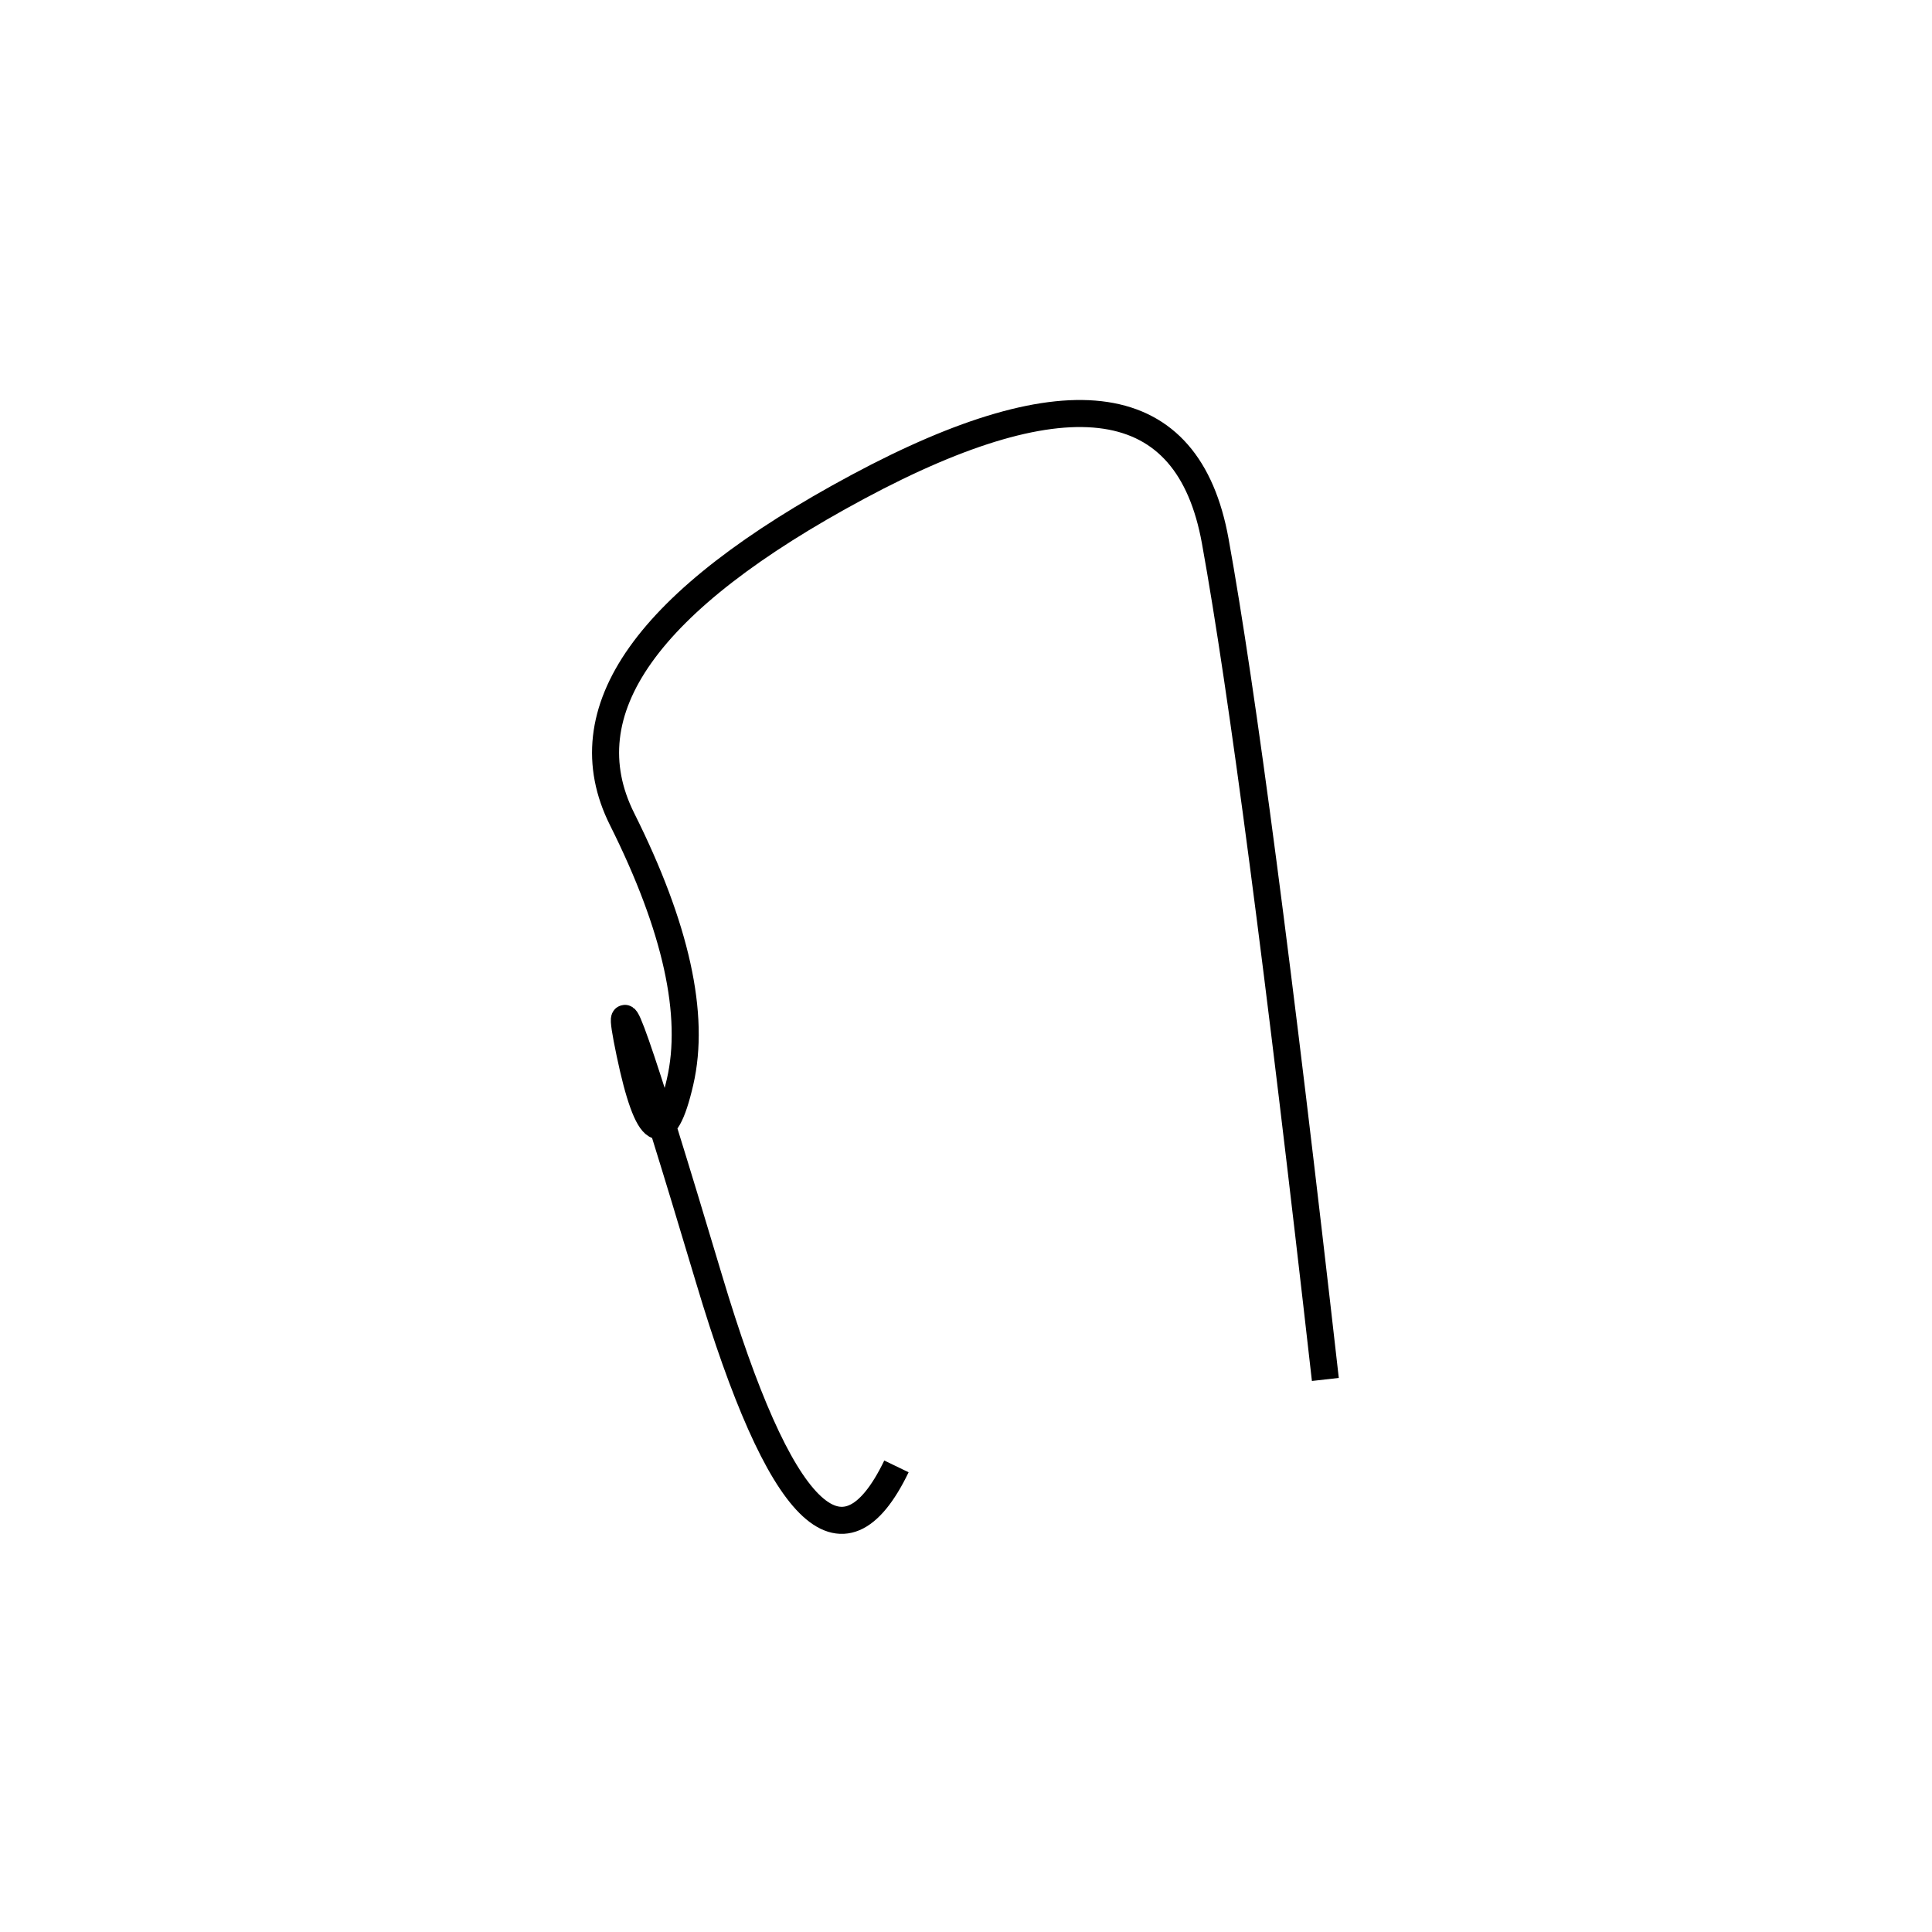 <svg xmlns="http://www.w3.org/2000/svg" viewBox="10 -17 500 500"><rect x="-250" y="-250" width="1000" height="1000" fill="#fff"></rect><path d="M353 340 Q335 181 324.5 123 Q314 65 232 109 Q150 153 171 195 Q192 237 186 263 Q180 289 173 255.5 Q166 222 193.5 314 Q221 406 242 362.5" style="stroke:hsl(197, 86%, 48%); stroke-width:7px; fill: none;"></path></svg>